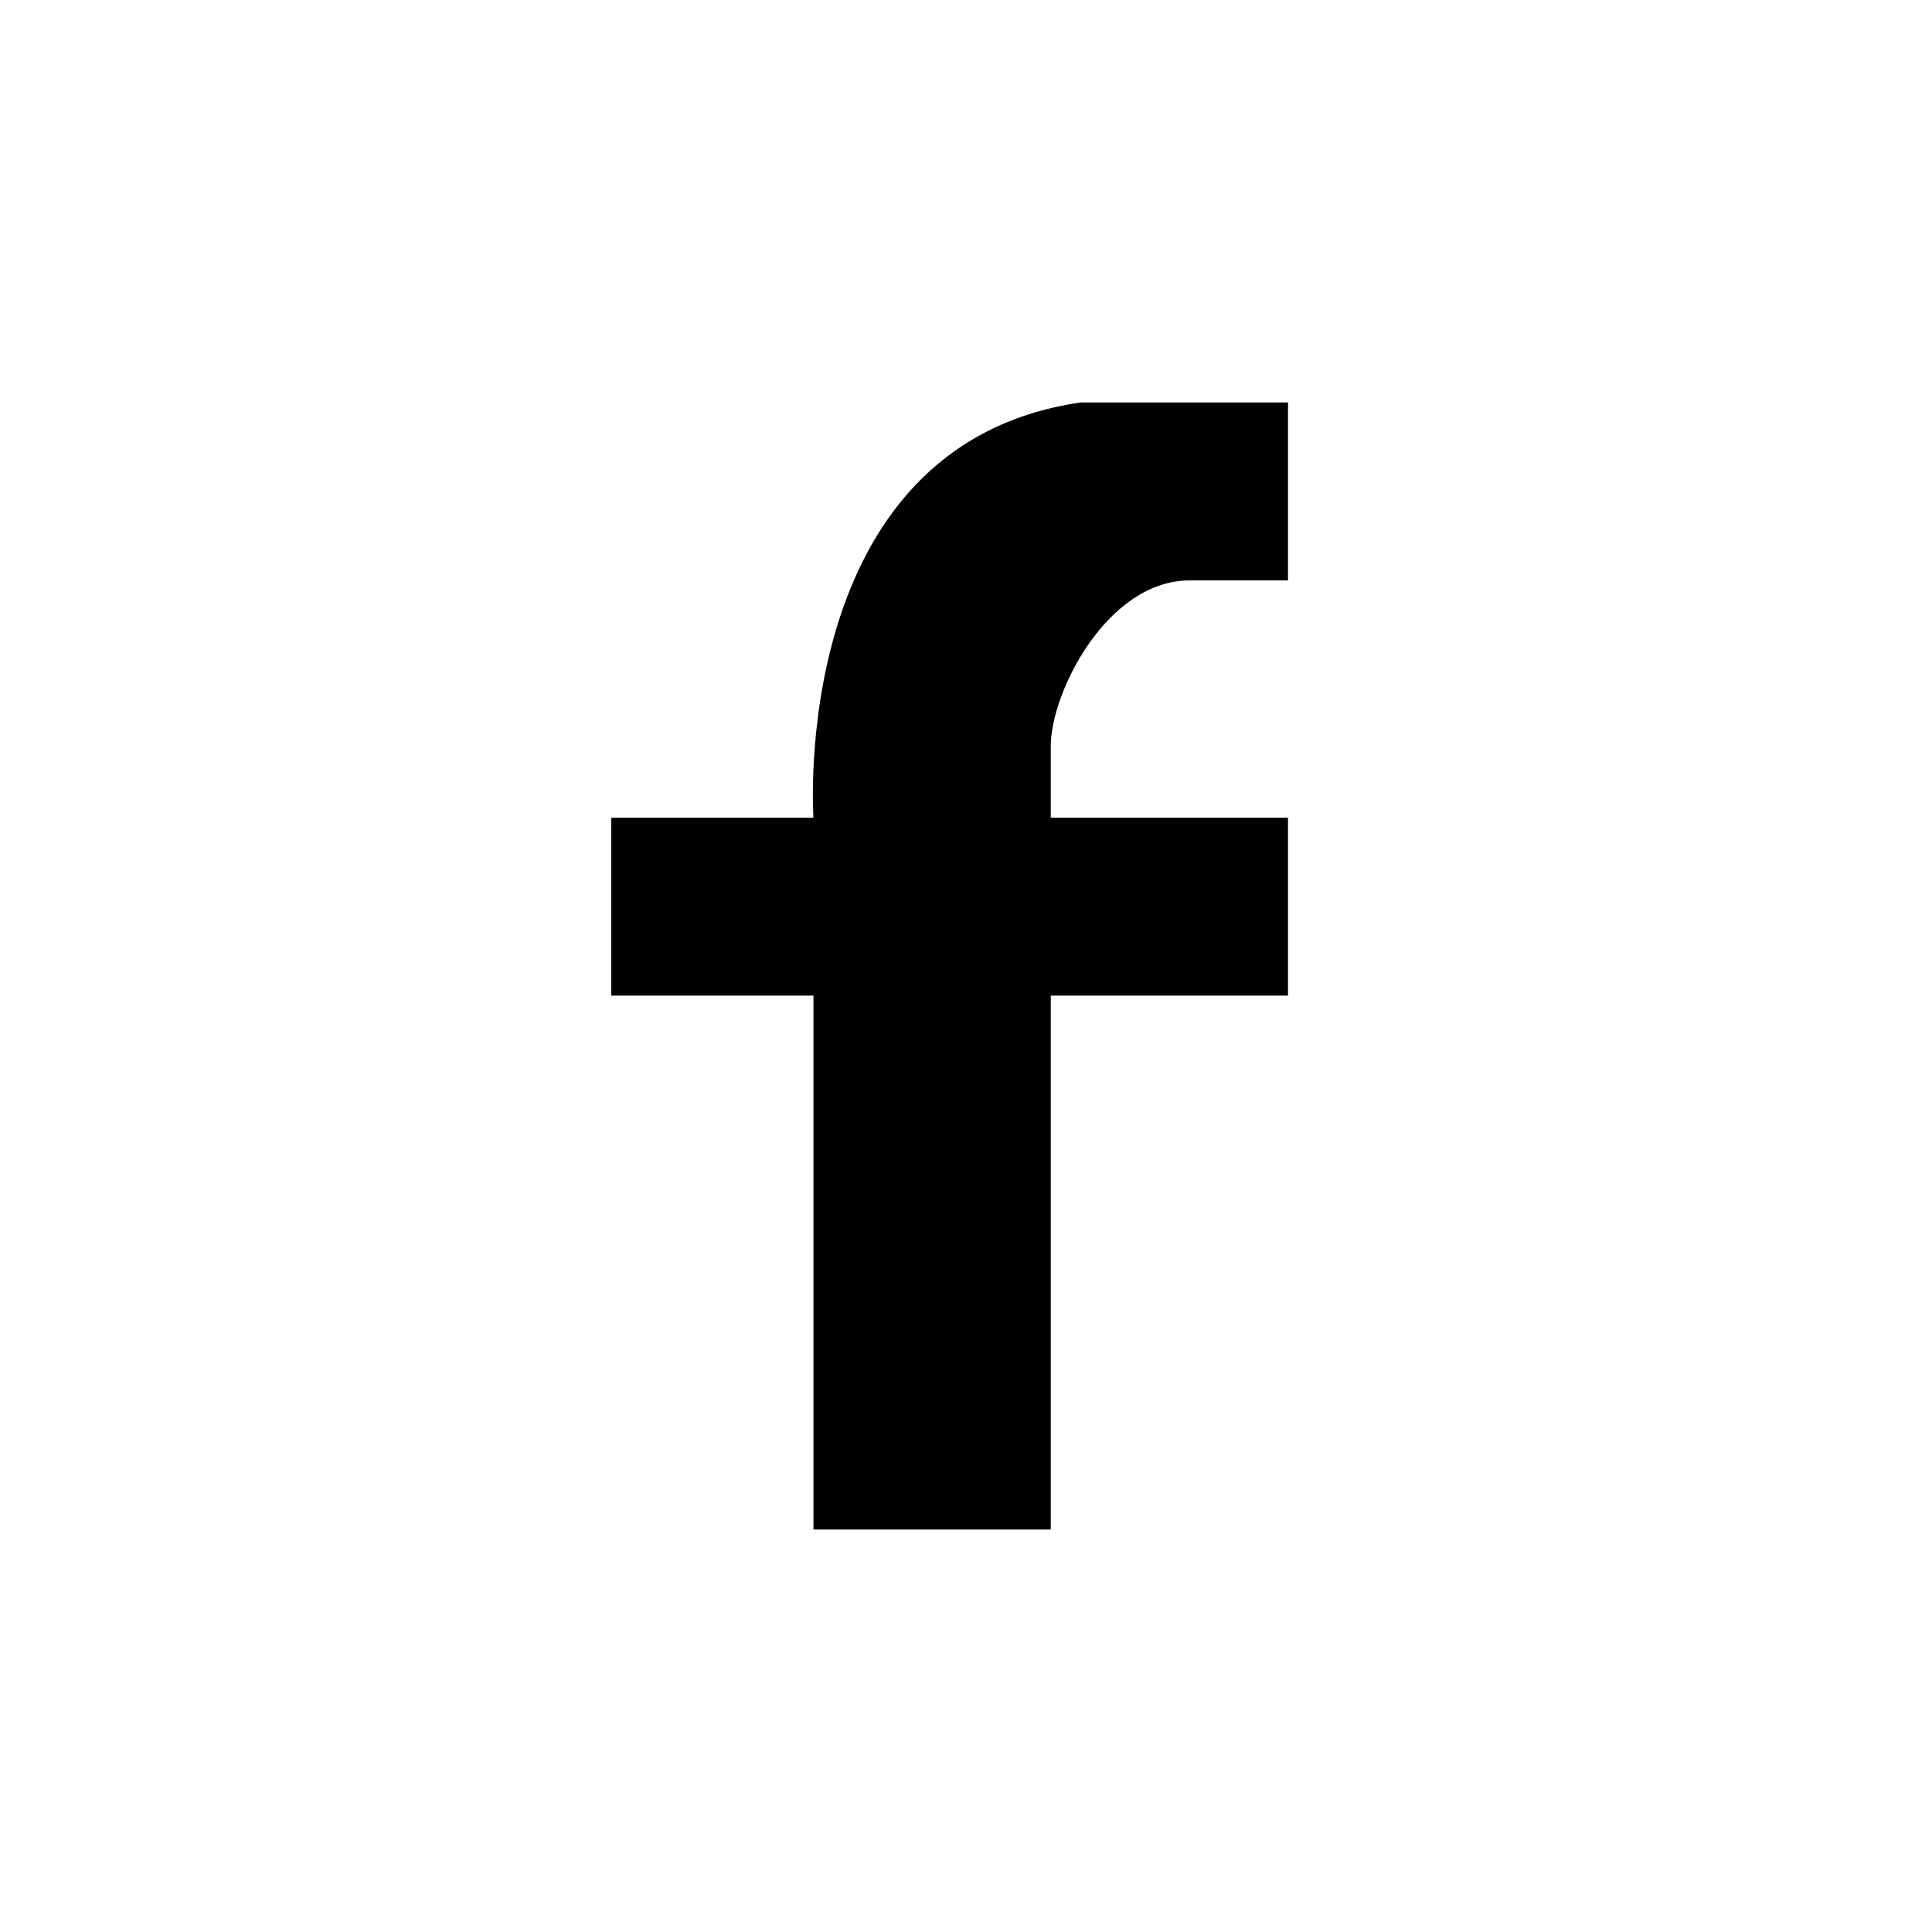 <svg xmlns="http://www.w3.org/2000/svg" width="24" height="24" viewBox="0 0 24 24"><path d="M10.105 10.158H7.593v2.21h2.512V19h2.948v-6.632H16v-2.21h-2.947v-.89c0-.668.702-2.058 1.726-2.058H16V5h-2.579c-3.638.53-3.316 5.158-3.316 5.158z" fill="currentColor"/></svg>